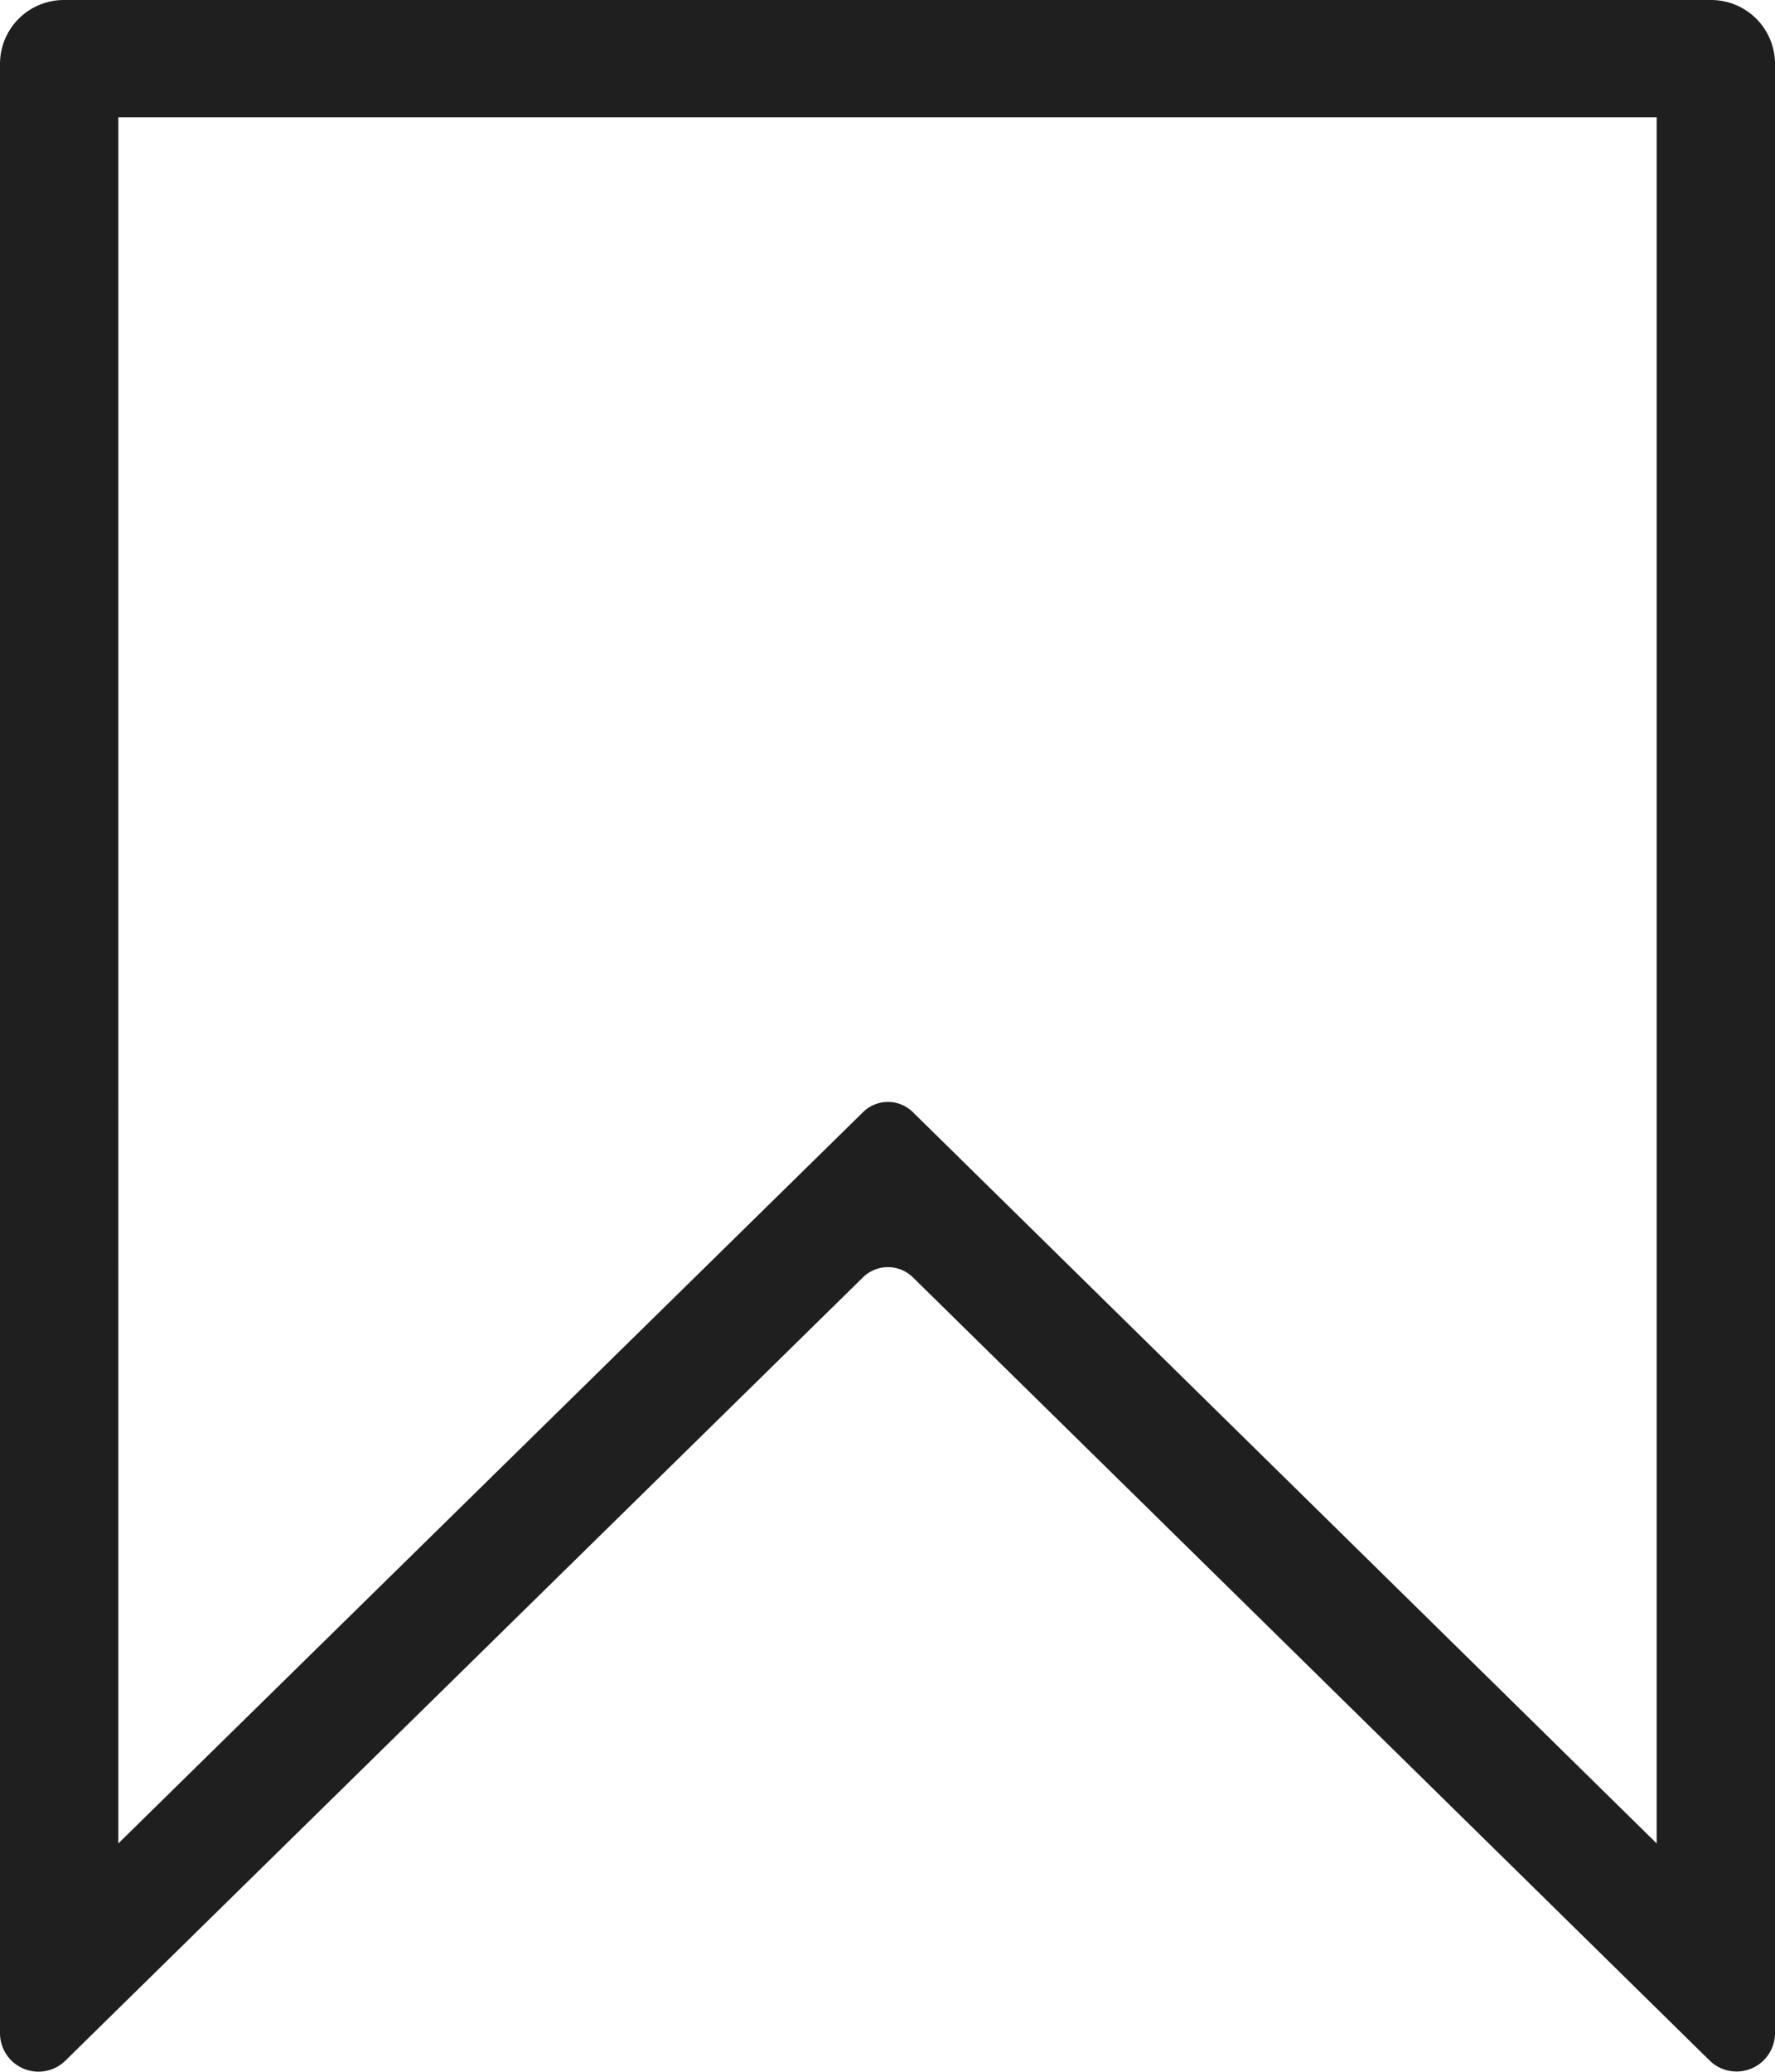 <svg xmlns="http://www.w3.org/2000/svg" width="12" height="14" viewBox="0 0 12 14">
  <path id="Path_169806" data-name="Path 169806" d="M1346.788,492.058l-5.392,5.293a.26.26,0,0,1-.443-.182V483.857a.432.432,0,0,1,.435-.43h11.131a.432.432,0,0,1,.434.43v13.312a.26.26,0,0,1-.442.182l-5.387-5.293A.241.241,0,0,0,1346.788,492.058Zm-5.035,3.826,5.035-4.942a.24.24,0,0,1,.336,0l5.029,4.942V484.219h-10.4Z" transform="translate(-1340.953 -483.427)" fill="#1f1f1f"/>
</svg>
